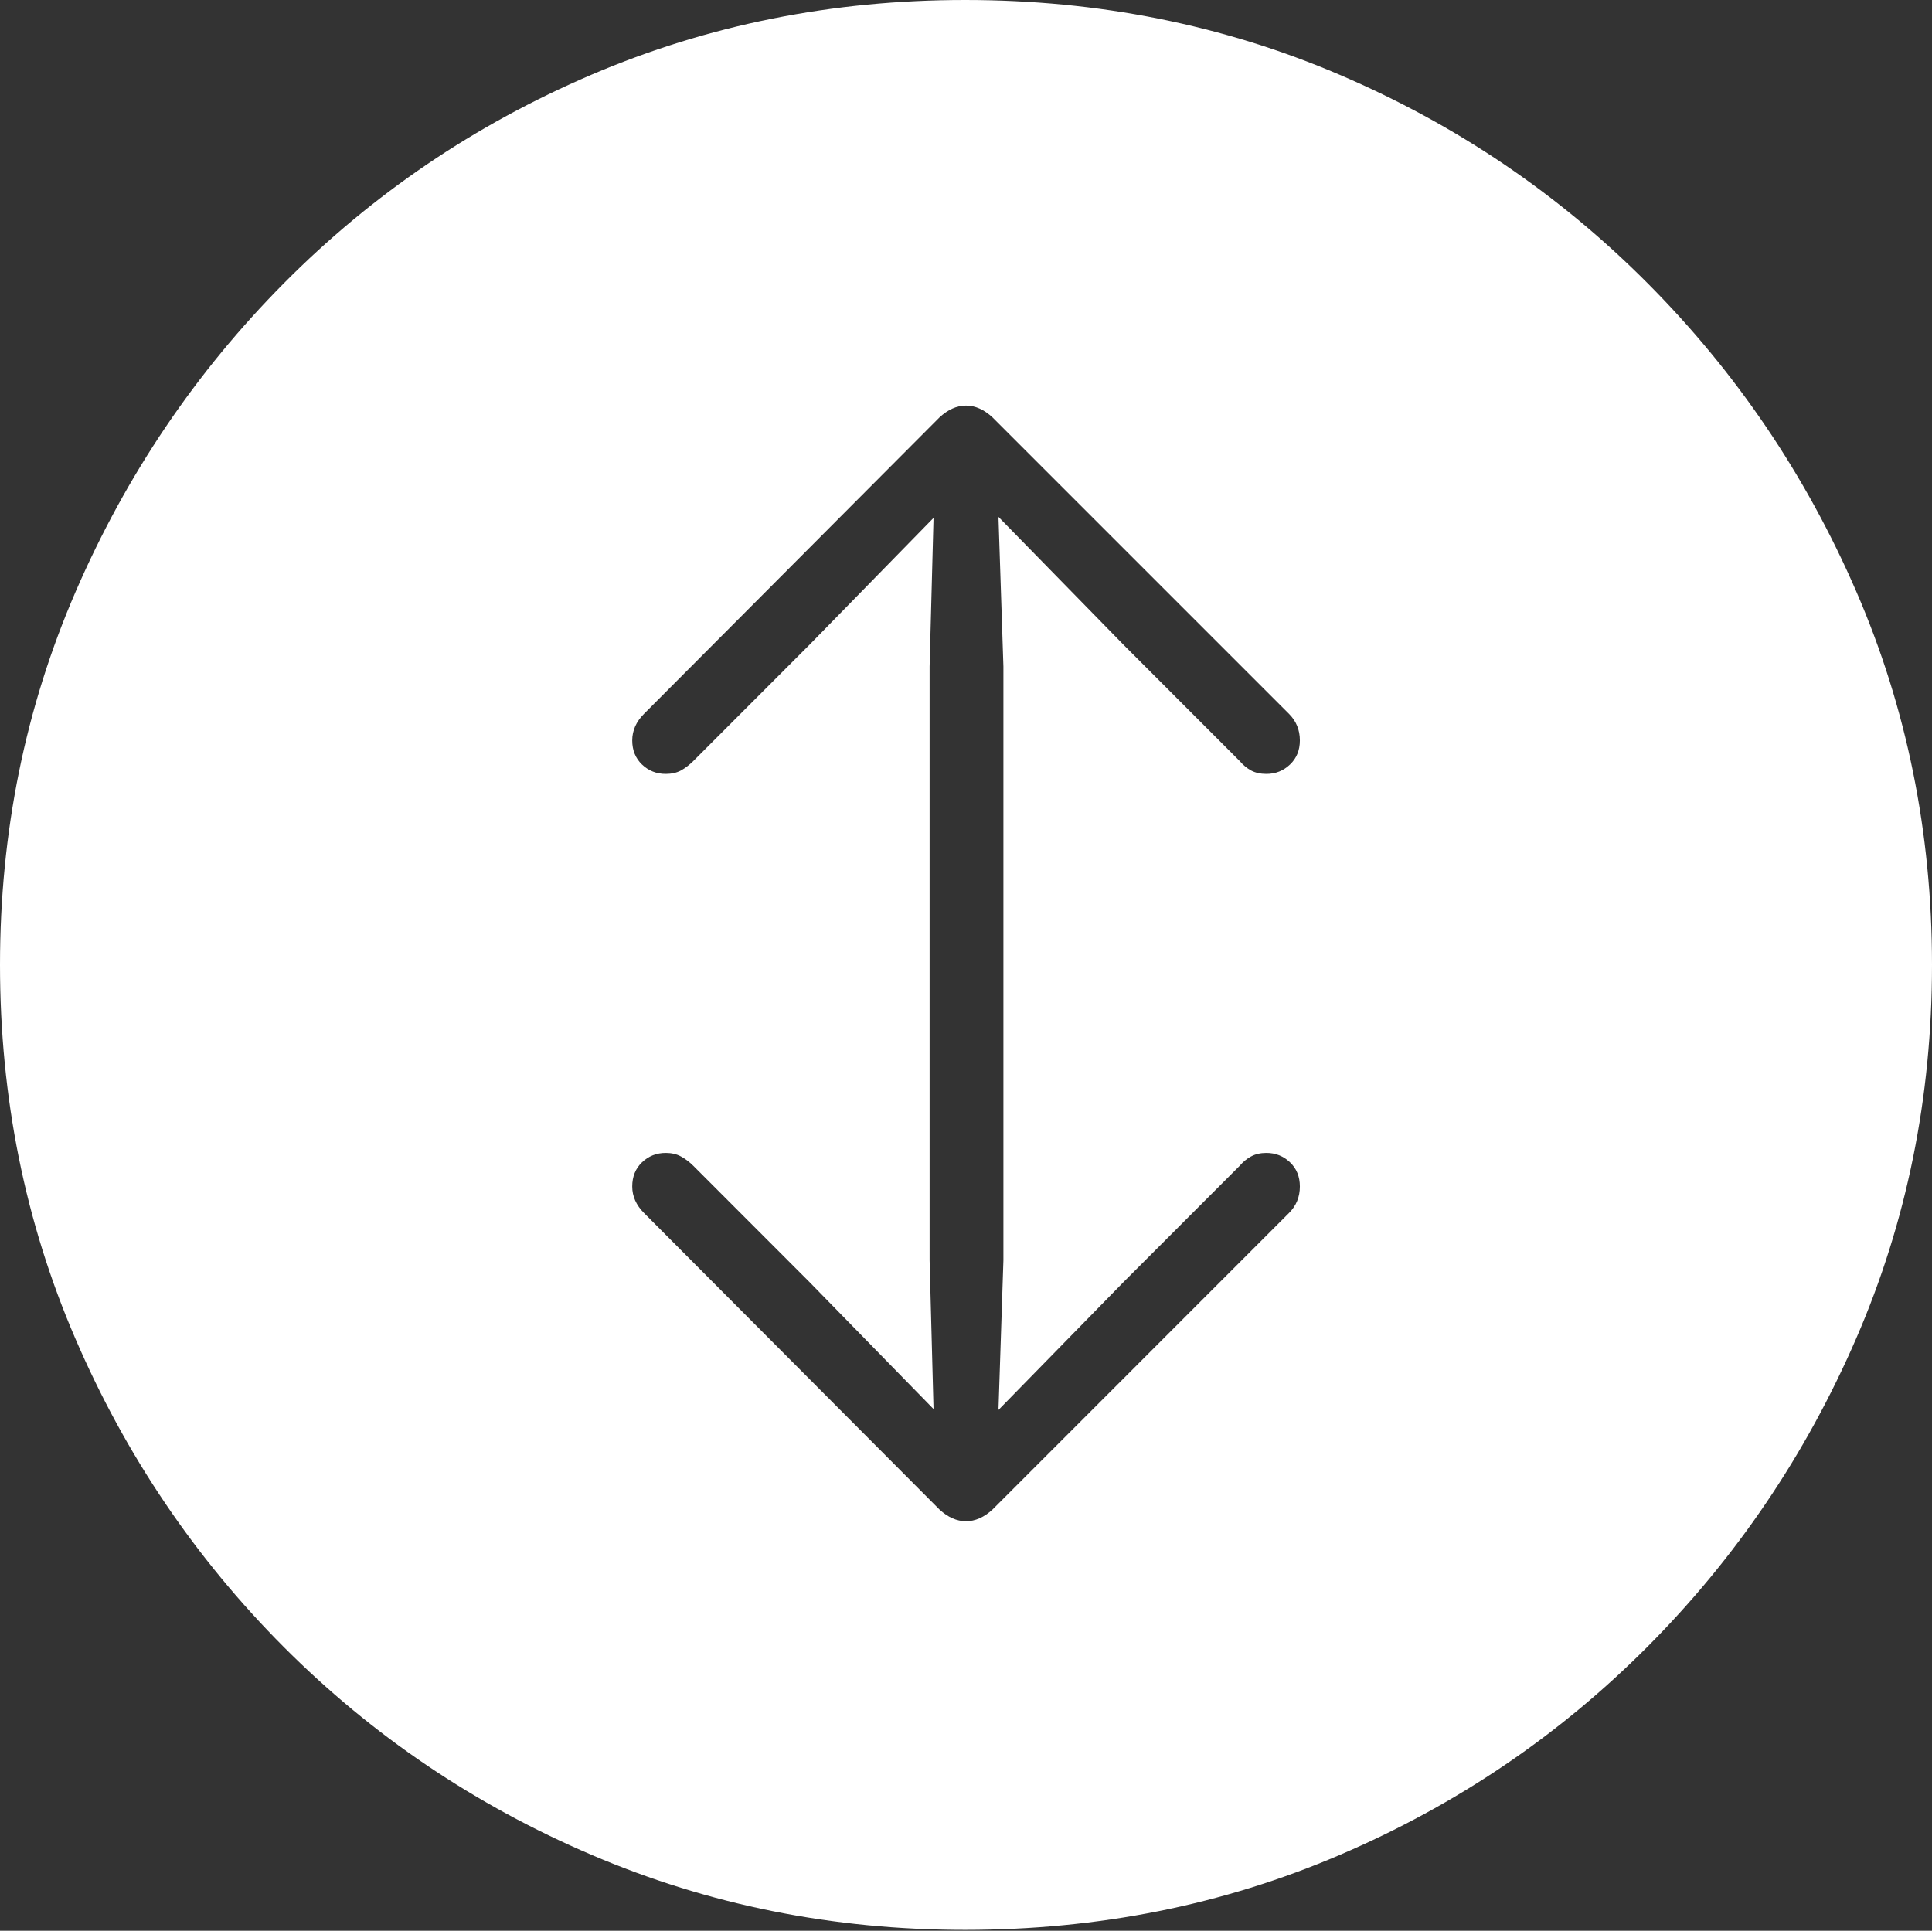 <?xml version="1.0" encoding="UTF-8"?>
<!--Generator: Apple Native CoreSVG 175-->
<!DOCTYPE svg
PUBLIC "-//W3C//DTD SVG 1.1//EN"
       "http://www.w3.org/Graphics/SVG/1.1/DTD/svg11.dtd">
<svg version="1.1" xmlns="http://www.w3.org/2000/svg" xmlns:xlink="http://www.w3.org/1999/xlink" width="19.16" height="19.15">
 <rect width="100%" height="100%" fill="#333333" stroke="none"/>
 <g>
  <rect height="19.15" opacity="0" width="19.16" x="0" y="0"/>
  <path d="M9.57 19.141Q11.553 19.141 13.286 18.398Q15.02 17.656 16.338 16.333Q17.656 15.01 18.408 13.276Q19.16 11.543 19.16 9.57Q19.16 7.598 18.408 5.864Q17.656 4.131 16.338 2.808Q15.02 1.484 13.286 0.742Q11.553 0 9.57 0Q7.598 0 5.864 0.742Q4.131 1.484 2.817 2.808Q1.504 4.131 0.752 5.864Q0 7.598 0 9.57Q0 11.543 0.747 13.276Q1.494 15.01 2.812 16.333Q4.131 17.656 5.869 18.398Q7.607 19.141 9.57 19.141ZM9.58 4.023Q9.717 4.023 9.844 4.141L12.783 7.08Q12.891 7.188 12.891 7.344Q12.891 7.49 12.793 7.583Q12.695 7.676 12.559 7.676Q12.471 7.676 12.407 7.642Q12.344 7.607 12.295 7.549L11.143 6.396L9.902 5.127L9.951 6.611L9.951 12.5L9.902 13.984L11.143 12.715L12.295 11.562Q12.344 11.504 12.407 11.47Q12.471 11.435 12.559 11.435Q12.695 11.435 12.793 11.528Q12.891 11.621 12.891 11.768Q12.891 11.924 12.783 12.031L9.844 14.971Q9.717 15.088 9.58 15.088Q9.443 15.088 9.316 14.971L6.387 12.031Q6.27 11.914 6.27 11.768Q6.27 11.621 6.367 11.528Q6.465 11.435 6.602 11.435Q6.689 11.435 6.753 11.47Q6.816 11.504 6.875 11.562L8.027 12.715L9.258 13.975L9.219 12.5L9.219 6.611L9.258 5.137L8.027 6.396L6.875 7.549Q6.816 7.607 6.753 7.642Q6.689 7.676 6.602 7.676Q6.465 7.676 6.367 7.583Q6.27 7.49 6.27 7.344Q6.27 7.197 6.387 7.08L9.316 4.141Q9.443 4.023 9.58 4.023Z" fill="#ffffff"/>
 </g>
</svg>
